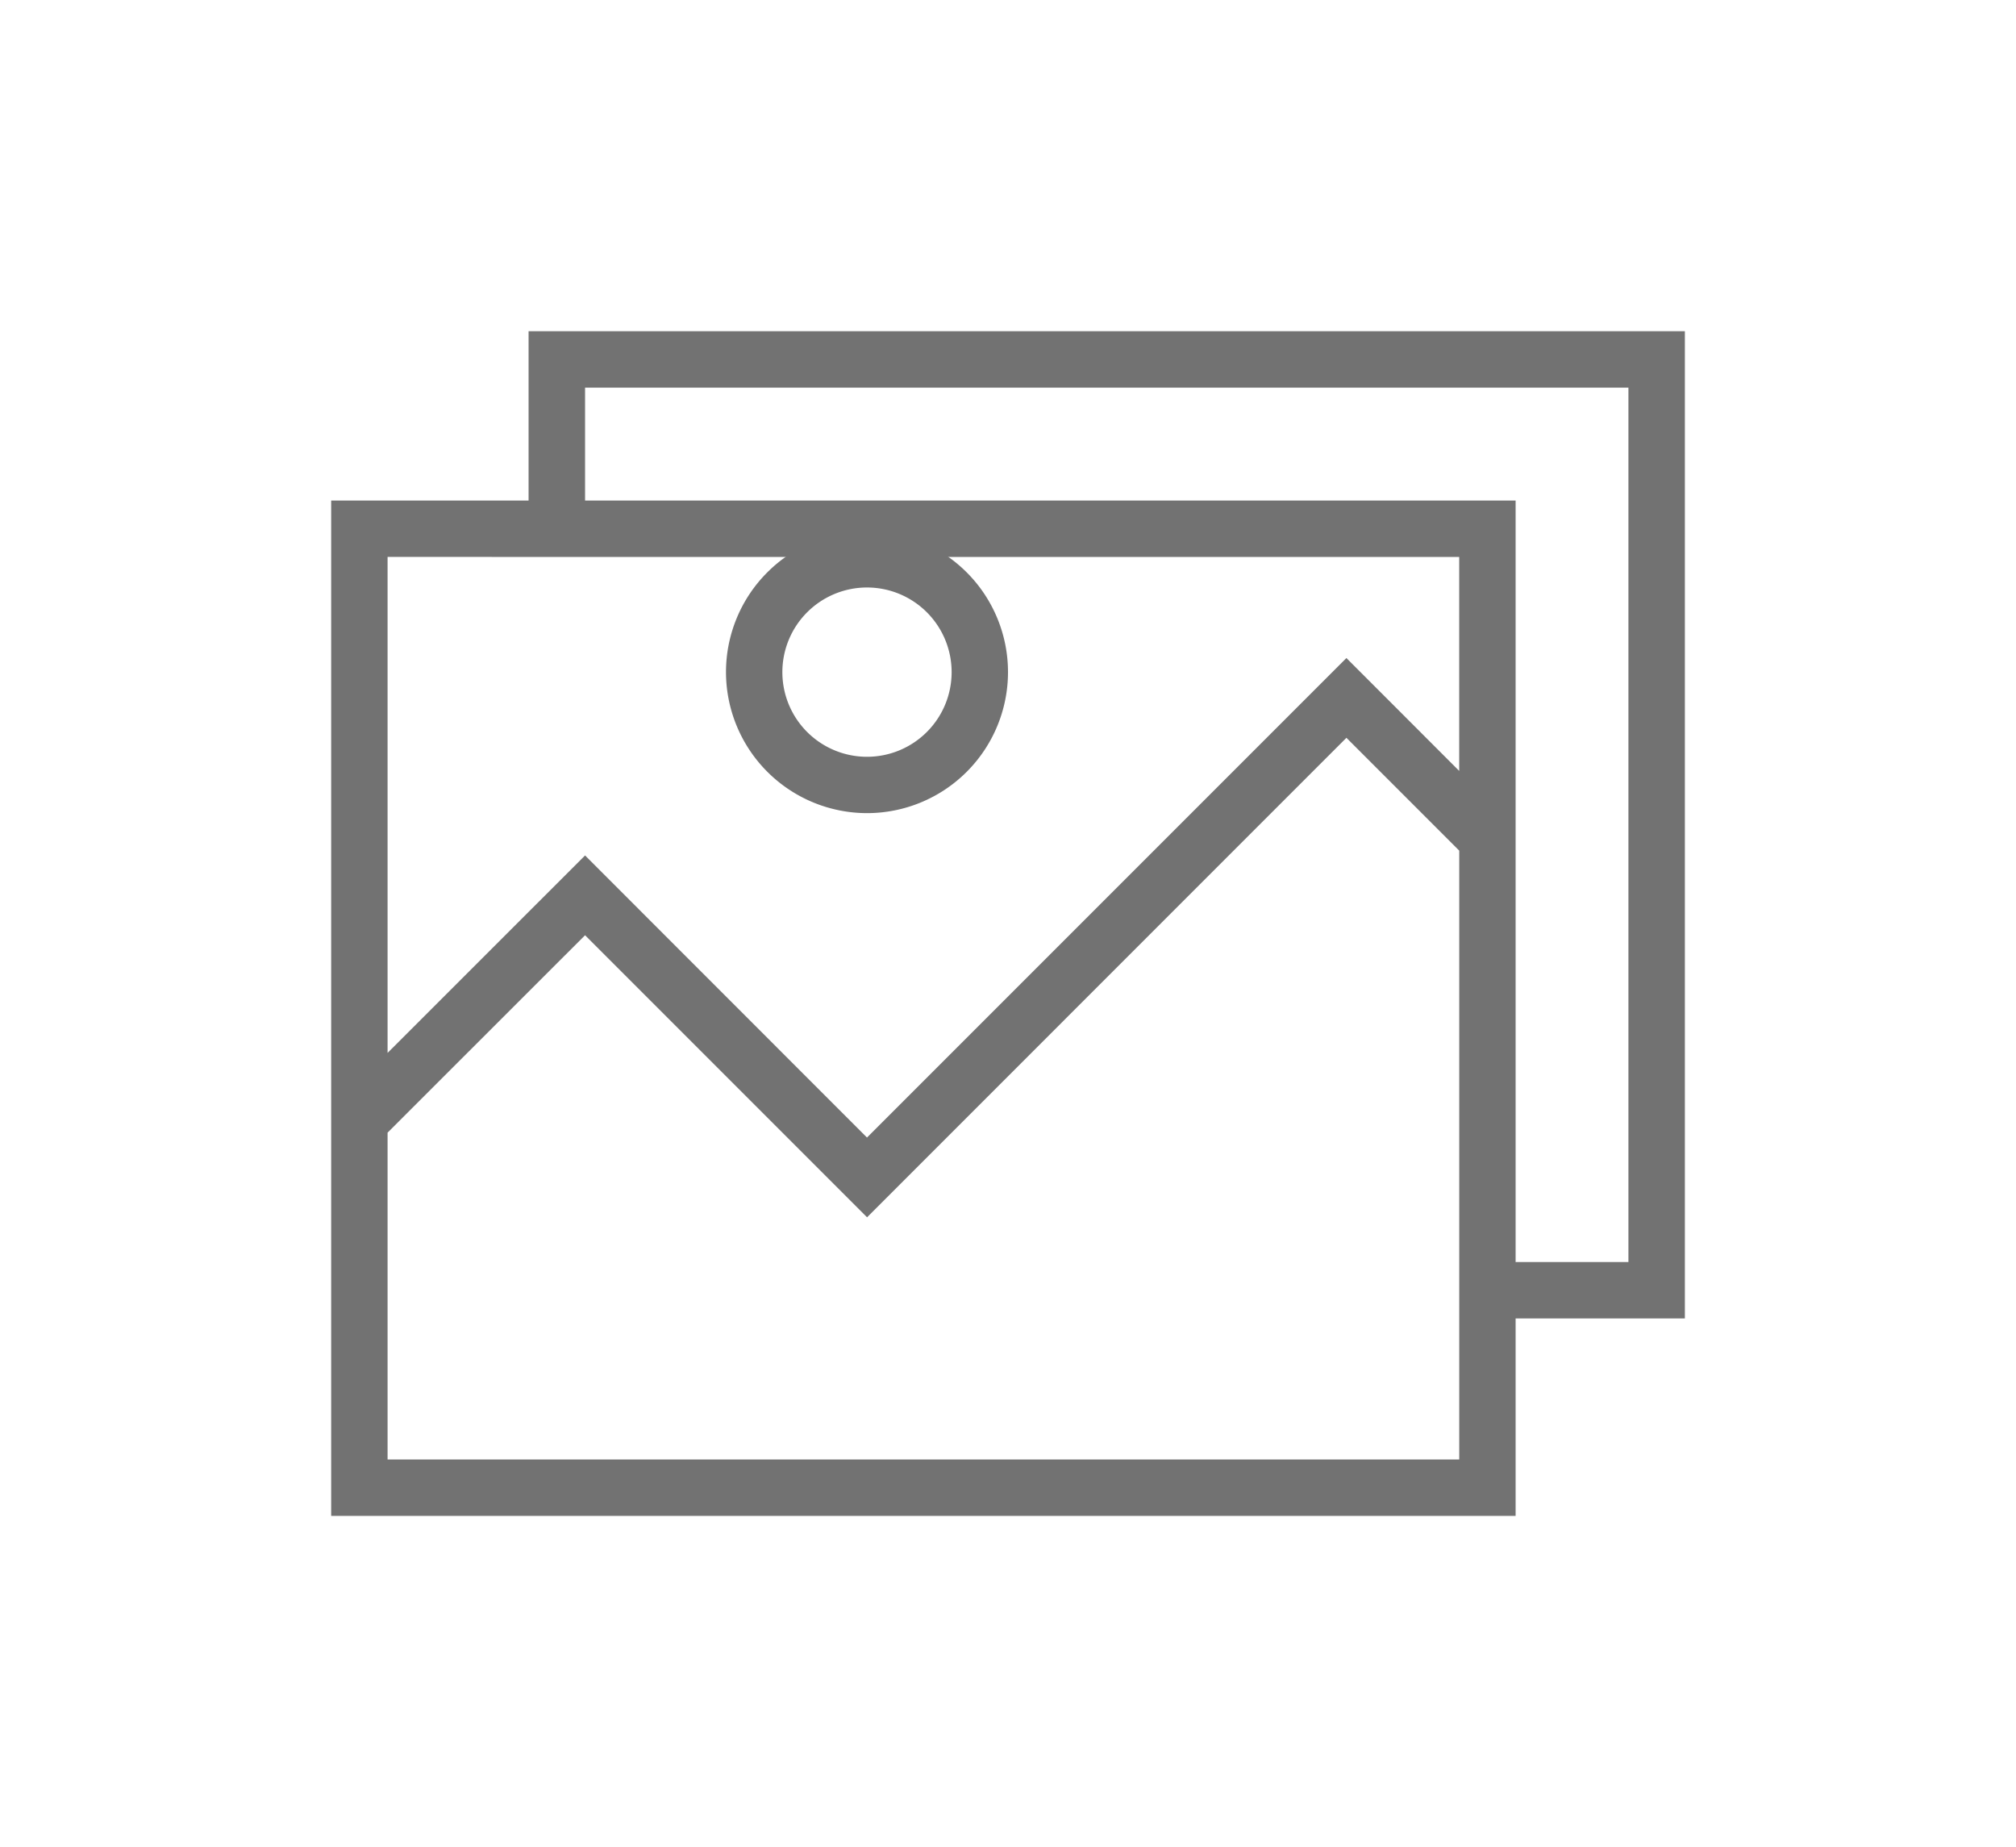 <svg xmlns="http://www.w3.org/2000/svg" xmlns:xlink="http://www.w3.org/1999/xlink" width="54.788" height="50.189" viewBox="0 0 54.788 50.189">
  <defs>
    <filter id="Path_13" x="0" y="0" width="54.788" height="50.189" filterUnits="userSpaceOnUse">
      <feOffset dy="3" input="SourceAlpha"/>
      <feGaussianBlur stdDeviation="3" result="blur"/>
      <feFlood flood-opacity="0.161"/>
      <feComposite operator="in" in2="blur"/>
      <feComposite in="SourceGraphic"/>
    </filter>
  </defs>
  <g id="iconfinder_photo-picture-photobook-gallery-photograph_3209437" transform="translate(8 2)">
    <g transform="matrix(1, 0, 0, 1, -8, -2)" filter="url(#Path_13)">
      <path id="Path_13-2" data-name="Path 13" d="M33.189,30.824h4.6V4H6.365V8.6H1V36.189H33.189ZM7.9,5.533H36.255V29.291H33.189V8.6H7.9Zm-1.533,4.6H31.656v5.814L28.591,12.88,15.562,25.909,7.9,18.244,2.533,23.609V10.131ZM31.656,34.656H2.533v-8.88L7.9,20.412l7.664,7.664L28.591,15.047l3.066,3.066V34.656Z" transform="translate(8 2)" fill="#727272"/>
    </g>
    <path id="Path_14" data-name="Path 14" d="M18.832,22.664A3.832,3.832,0,1,0,15,18.832,3.836,3.836,0,0,0,18.832,22.664Zm0-6.131a2.3,2.3,0,1,1-2.3,2.3A2.3,2.3,0,0,1,18.832,16.533Z" transform="translate(-3.27 -2.57)" fill="#727272"/>
  </g>
</svg>
